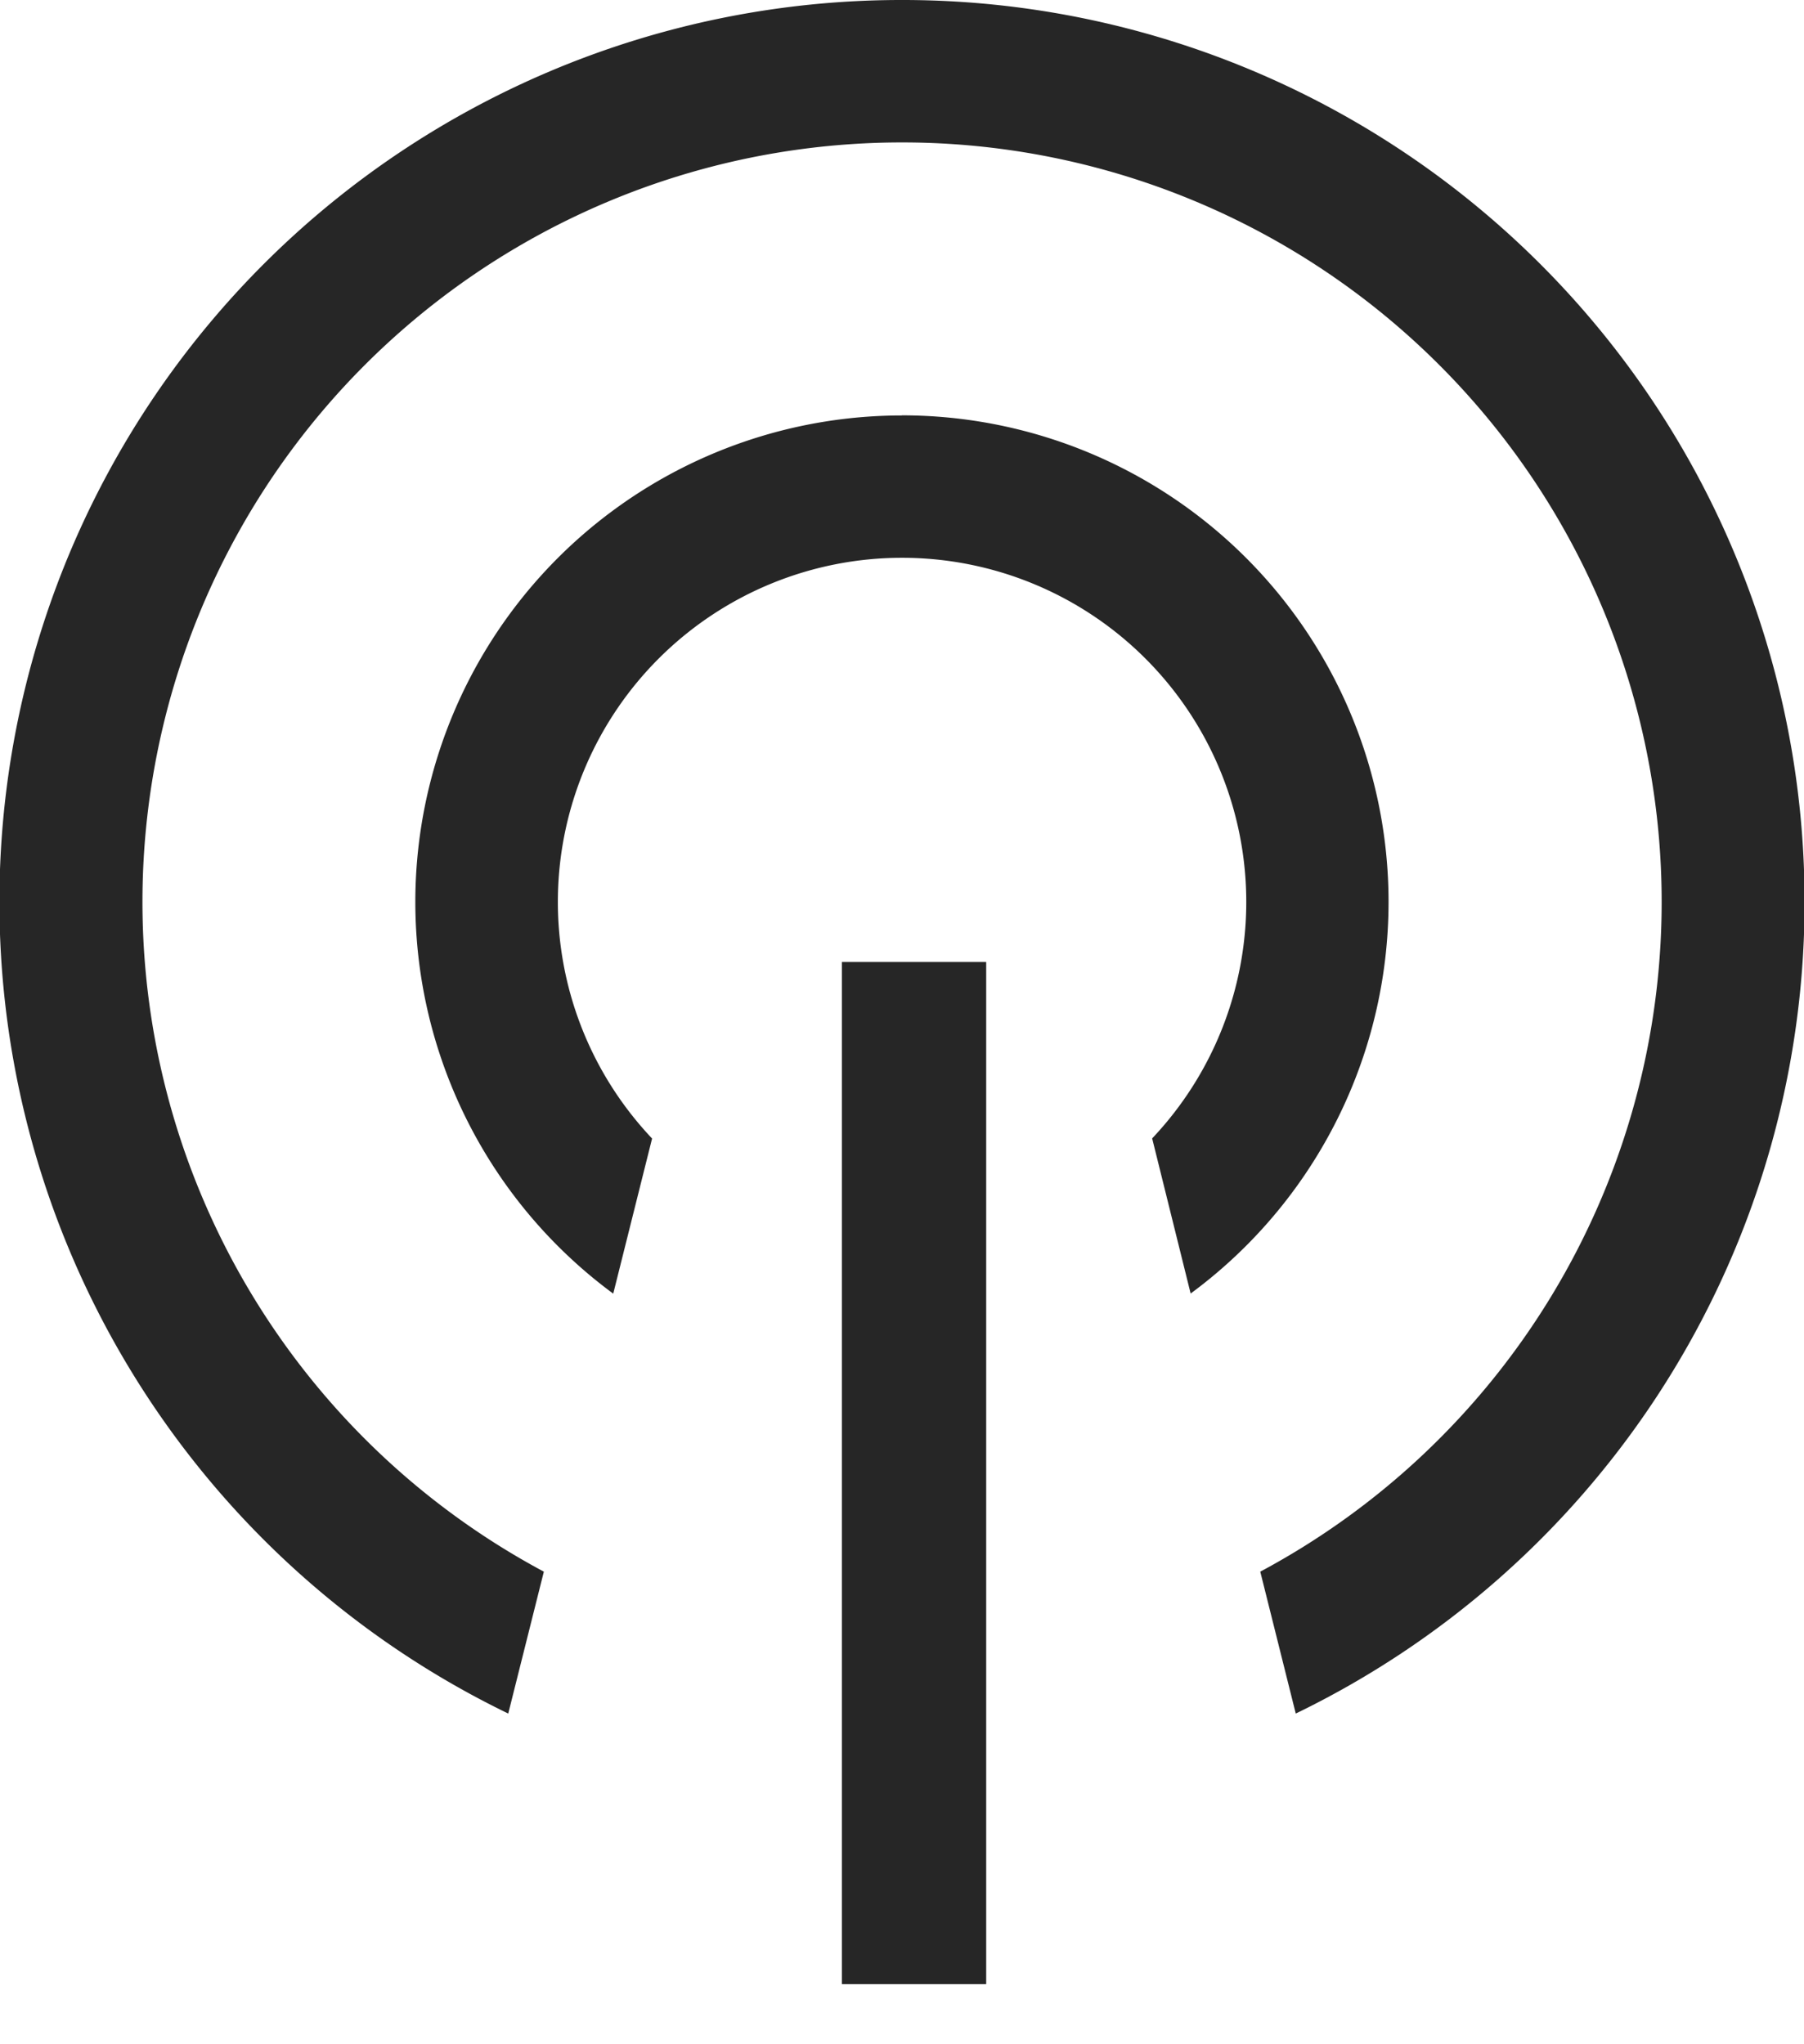 <svg xmlns="http://www.w3.org/2000/svg" width="15" height="17"><g fill="#262626" fill-rule="evenodd"><path d="M7.5 0a7.5 7.5 0 0 1 3.274 14.25l-.295-1.18a6.316 6.316 0 1 0-5.957 0l-.296 1.18A7.5 7.5 0 0 1 7.5 0Zm0 3.454a4.046 4.046 0 0 1 2.4 7.303l-.32-1.29a2.862 2.862 0 1 0-4.158.001l-.323 1.29a4.046 4.046 0 0 1 2.4-7.303Z"/><path d="M7 16.5h1.2V8H7z"/></g></svg>